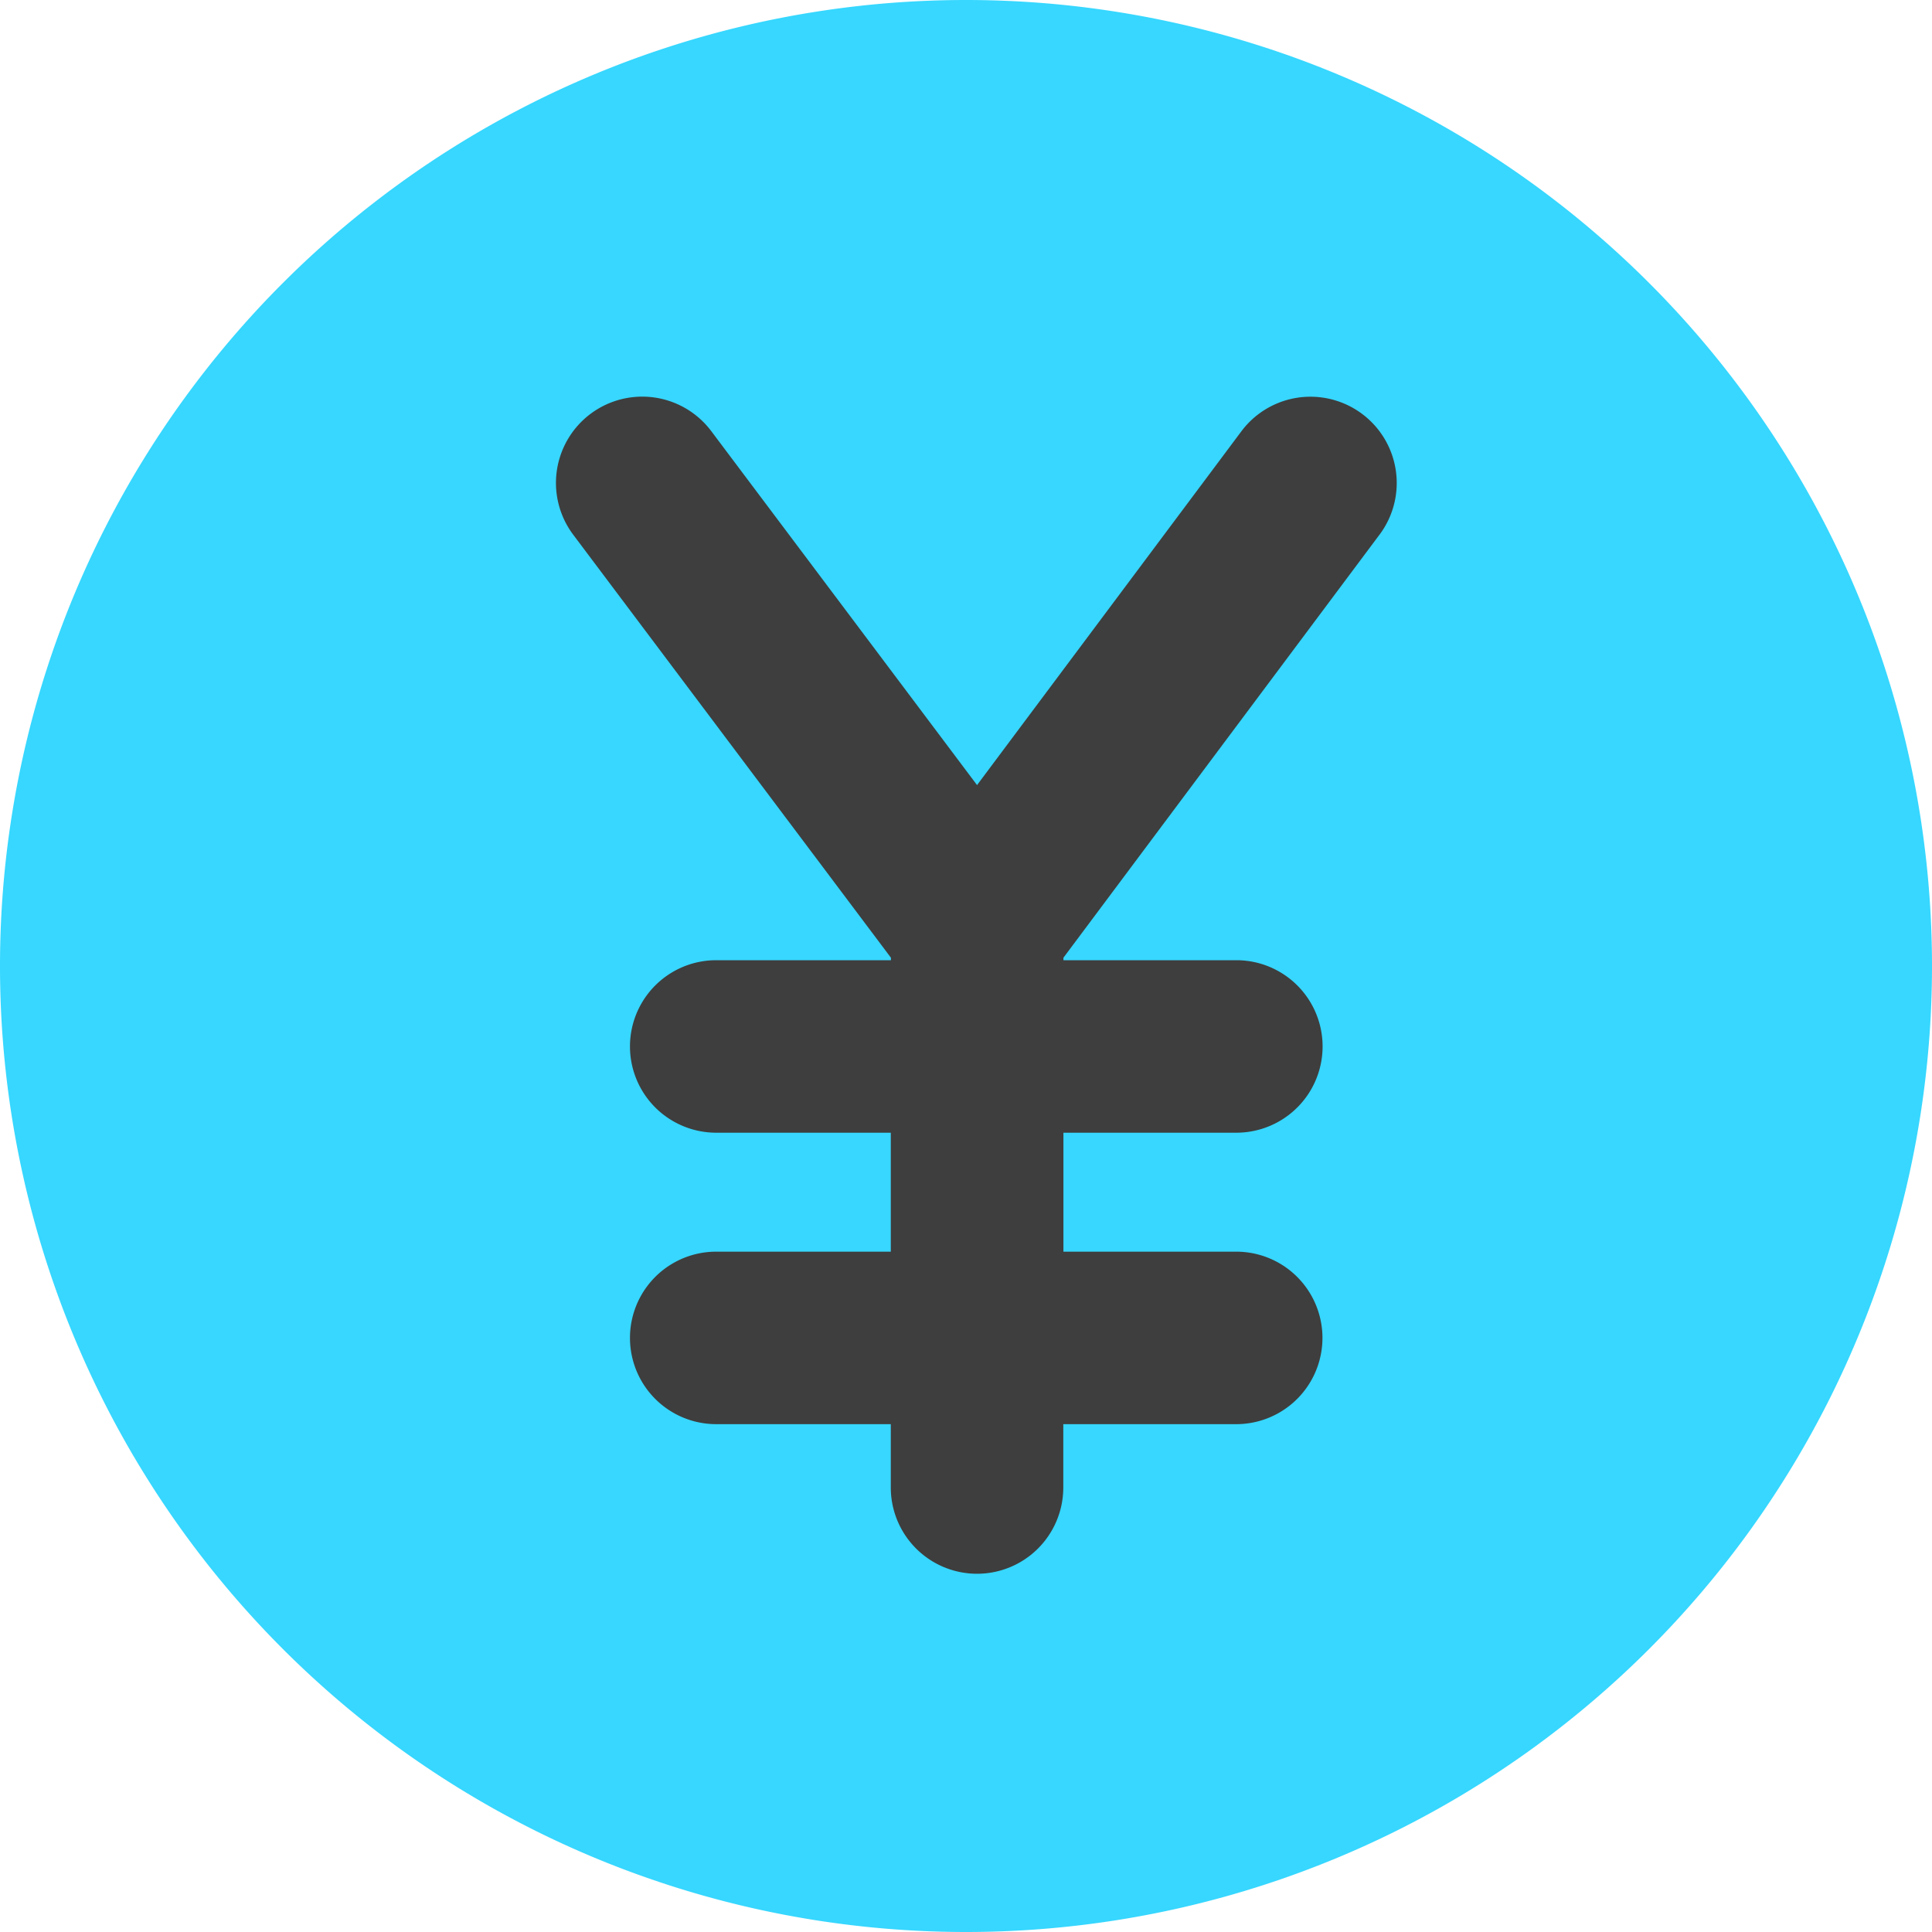 <svg xmlns="http://www.w3.org/2000/svg" fill="none" viewBox="0 0 14 14"><g id="yuan-circle--exchange-payment-forex-finance-yuan-foreign-currency"><path id="Vector" fill="#37d7ff" d="M7 14A7 7 0 1 0 7 0a7 7 0 0 0 0 14Z"></path><path id="Union" fill="#3e3e3e" fill-rule="evenodd" d="M9.997 3.874a.625.625 0 1 0-1.002-.748L7.08 5.689 5.154 3.124a.625.625 0 0 0-1 .751L6.456 6.94v.018H5.19a.625.625 0 1 0 0 1.25h1.265v.862H5.19a.625.625 0 1 0 0 1.25h1.265v.459a.625.625 0 1 0 1.25 0v-.459h1.253a.625.625 0 1 0 0-1.25H7.706v-.862h1.253a.625.625 0 1 0 0-1.25H7.706V6.94l2.29-3.065Z" clip-rule="evenodd"></path></g></svg>